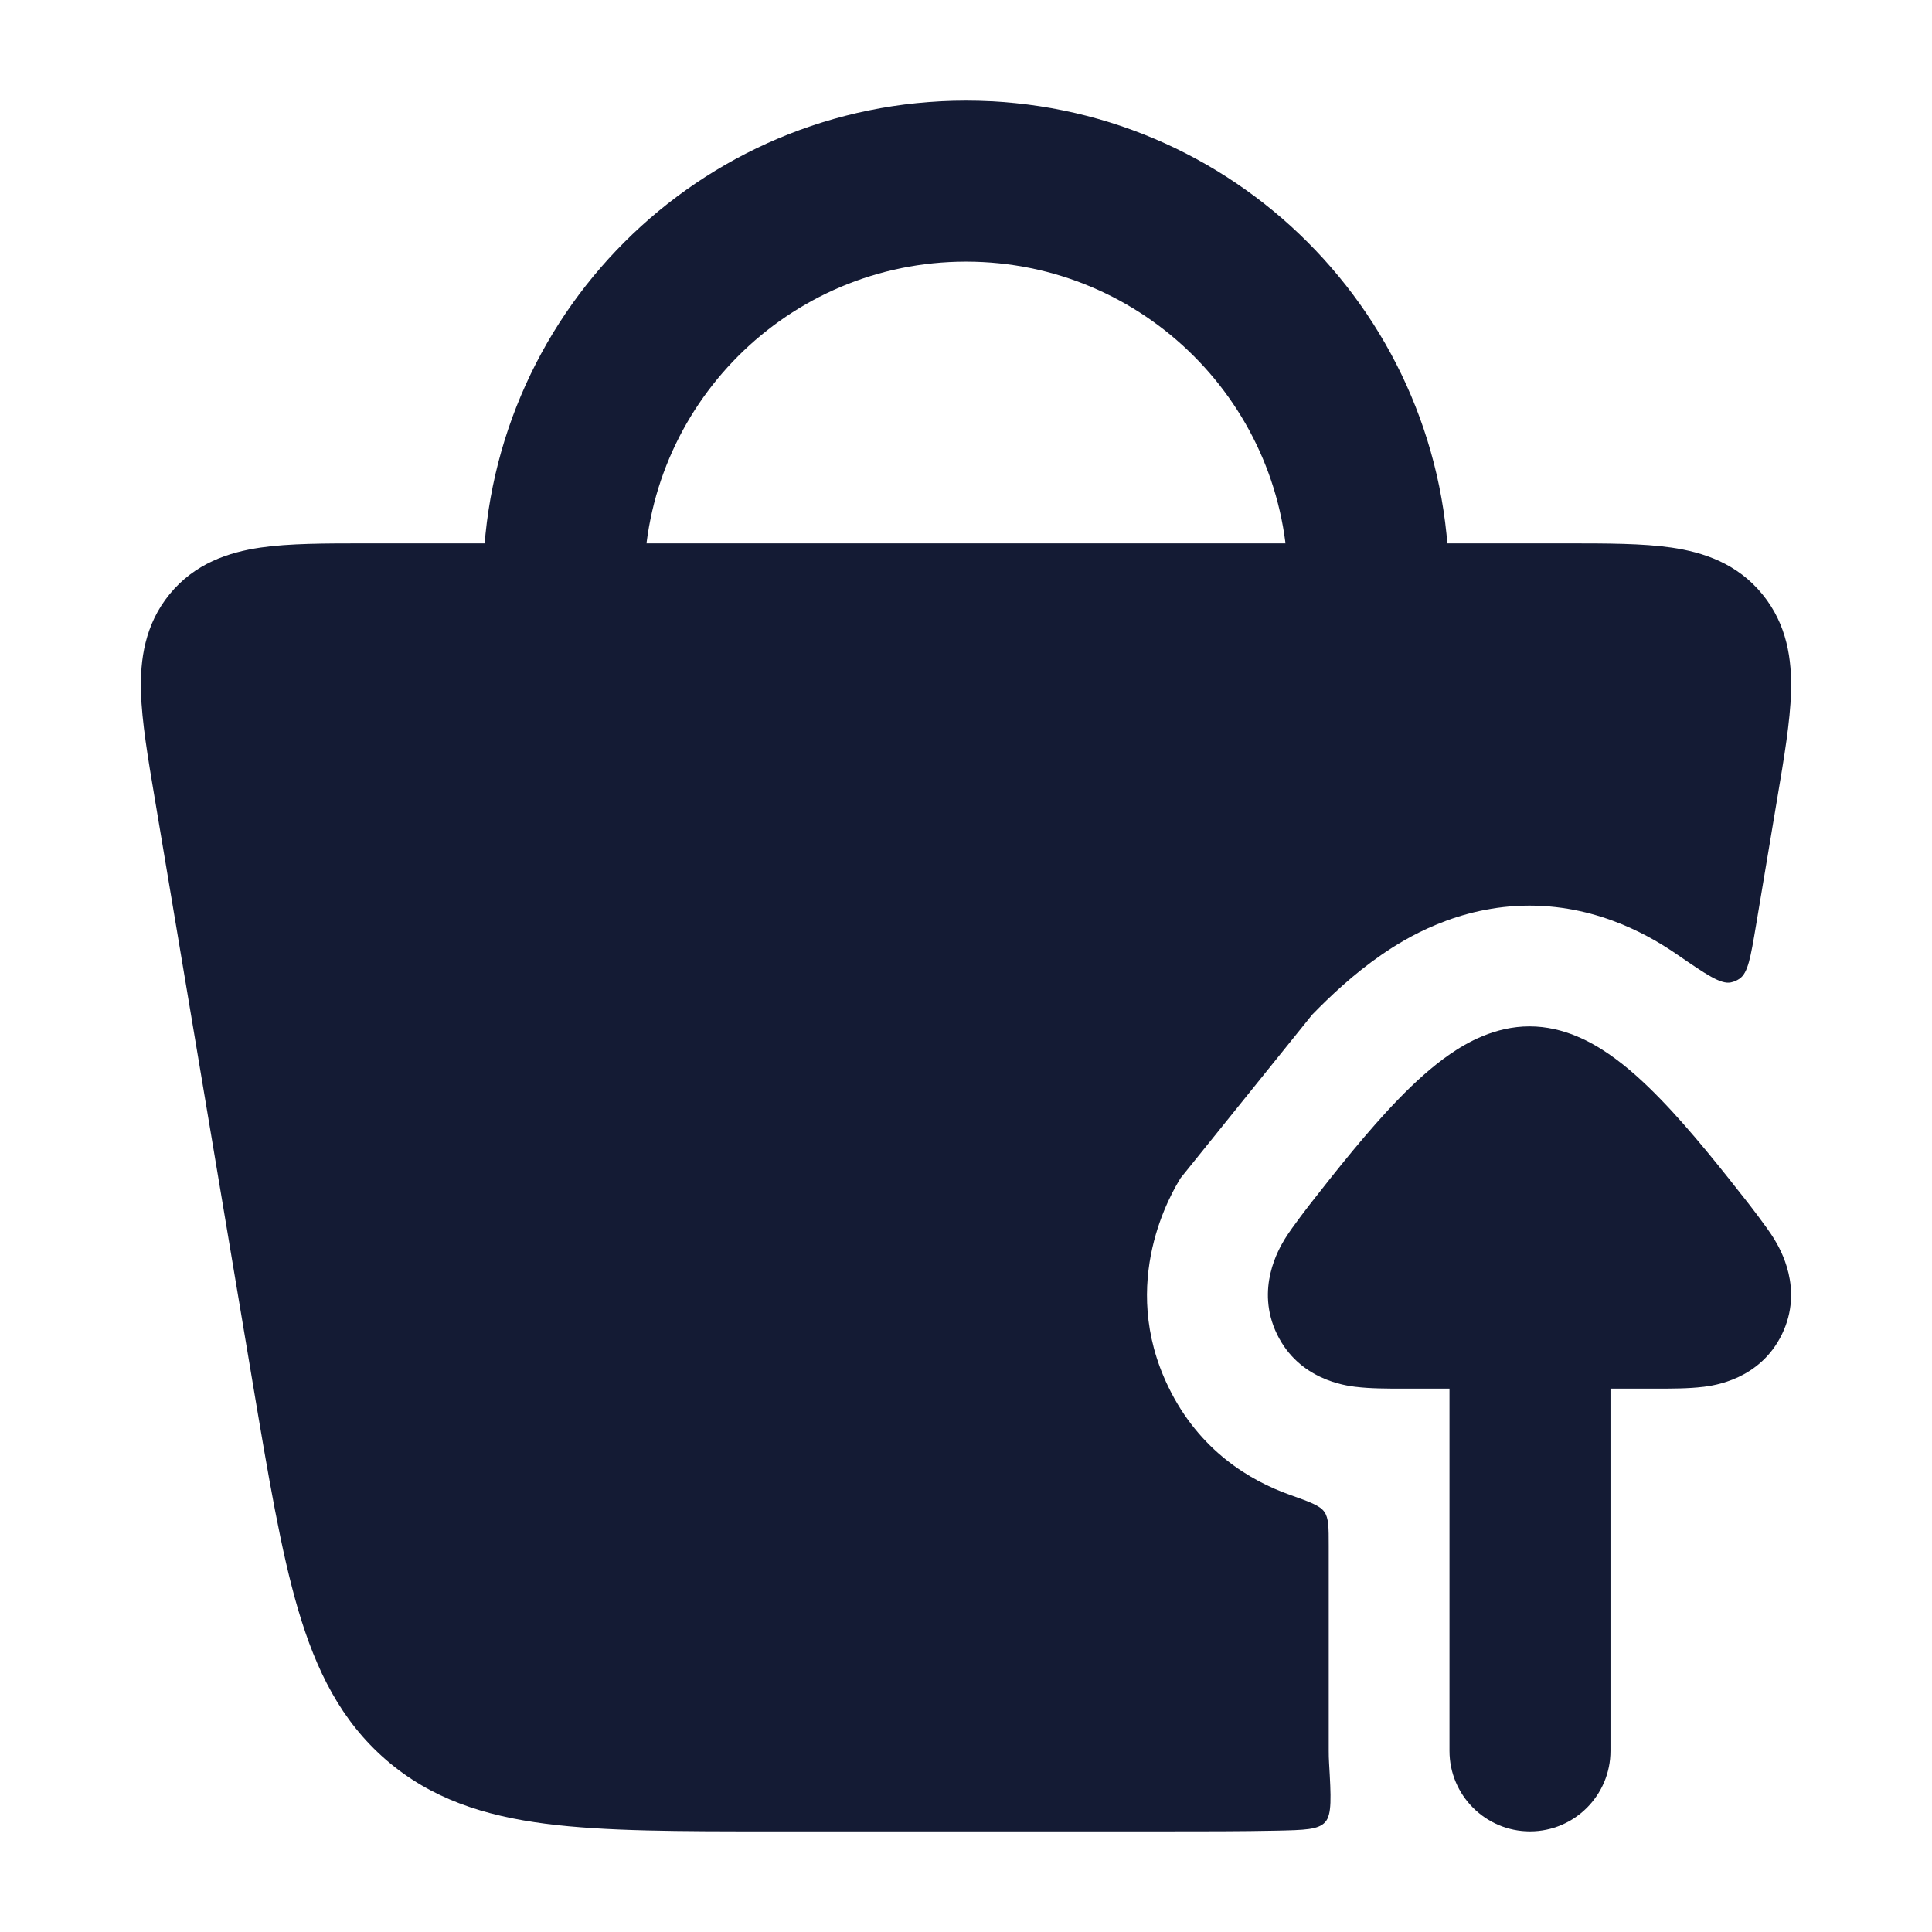 <svg width="24" height="24" viewBox="0 0 24 24" fill="none" xmlns="http://www.w3.org/2000/svg">
<path fill-rule="evenodd" clip-rule="evenodd" d="M12 3.25C9.791 3.25 8 5.041 8 7.25V7.75C8 8.302 7.552 8.75 7 8.75C6.448 8.75 6 8.302 6 7.75V7.25C6 3.936 8.686 1.25 12 1.25C15.314 1.25 18 3.936 18 7.25V7.75C18 8.302 17.552 8.75 17 8.75C16.448 8.75 16 8.302 16 7.75V7.25C16 5.041 14.209 3.25 12 3.25Z" fill="#141B34"/>
<path fill-rule="evenodd" clip-rule="evenodd" d="M20.006 21.75C20.006 22.302 19.558 22.75 19.006 22.75C18.454 22.75 18.006 22.302 18.006 21.75L18.006 17.25L17.412 17.25C17.236 17.25 17.02 17.25 16.844 17.228L16.84 17.228C16.714 17.212 16.138 17.14 15.864 16.575C15.589 16.008 15.891 15.508 15.956 15.399L15.958 15.395C16.051 15.242 16.295 14.931 16.295 14.931C16.59 14.555 16.995 14.041 17.376 13.65C17.566 13.454 17.783 13.253 18.014 13.094C18.219 12.953 18.569 12.75 19 12.75C19.431 12.75 19.781 12.953 19.986 13.094C20.217 13.253 20.434 13.454 20.624 13.65C21.005 14.041 21.41 14.555 21.705 14.931C21.705 14.931 21.949 15.242 22.042 15.395L22.044 15.399C22.109 15.508 22.411 16.008 22.136 16.575C21.862 17.14 21.286 17.212 21.16 17.228L21.156 17.228C20.98 17.25 20.764 17.25 20.588 17.25L20.006 17.25L20.006 21.75Z" fill="#141B34"/>
<path d="M19.465 6.75C19.957 6.75 20.405 6.75 20.764 6.802C21.159 6.86 21.579 6.998 21.892 7.381C22.202 7.759 22.26 8.197 22.249 8.596C22.238 8.964 22.163 9.414 22.078 9.916L21.813 11.501C21.747 11.891 21.715 12.086 21.609 12.158C21.573 12.182 21.543 12.195 21.501 12.204C21.375 12.229 21.196 12.106 20.836 11.859C20.553 11.664 19.892 11.25 19 11.25C18.108 11.25 17.447 11.664 17.164 11.859C16.818 12.097 16.523 12.376 16.301 12.604L14.666 14.634C14.566 14.798 13.88 15.922 14.514 17.229C14.9 18.026 15.536 18.395 16.017 18.567C16.27 18.657 16.396 18.702 16.451 18.78C16.506 18.858 16.506 18.972 16.506 19.201L16.506 21.75C16.506 21.799 16.507 21.848 16.51 21.897C16.535 22.327 16.547 22.543 16.461 22.636C16.375 22.73 16.204 22.733 15.862 22.741C15.427 22.75 14.95 22.75 14.428 22.75H9.571C8.44 22.75 7.52 22.75 6.783 22.656C6.014 22.557 5.355 22.346 4.795 21.861C4.237 21.378 3.927 20.752 3.704 19.997C3.49 19.27 3.334 18.34 3.141 17.191L1.922 9.916C1.837 9.414 1.762 8.964 1.751 8.596C1.74 8.197 1.798 7.759 2.107 7.381C2.421 6.998 2.841 6.86 3.236 6.802C3.595 6.75 4.043 6.75 4.535 6.75H19.465Z" fill="#141B34"/>
</svg>

